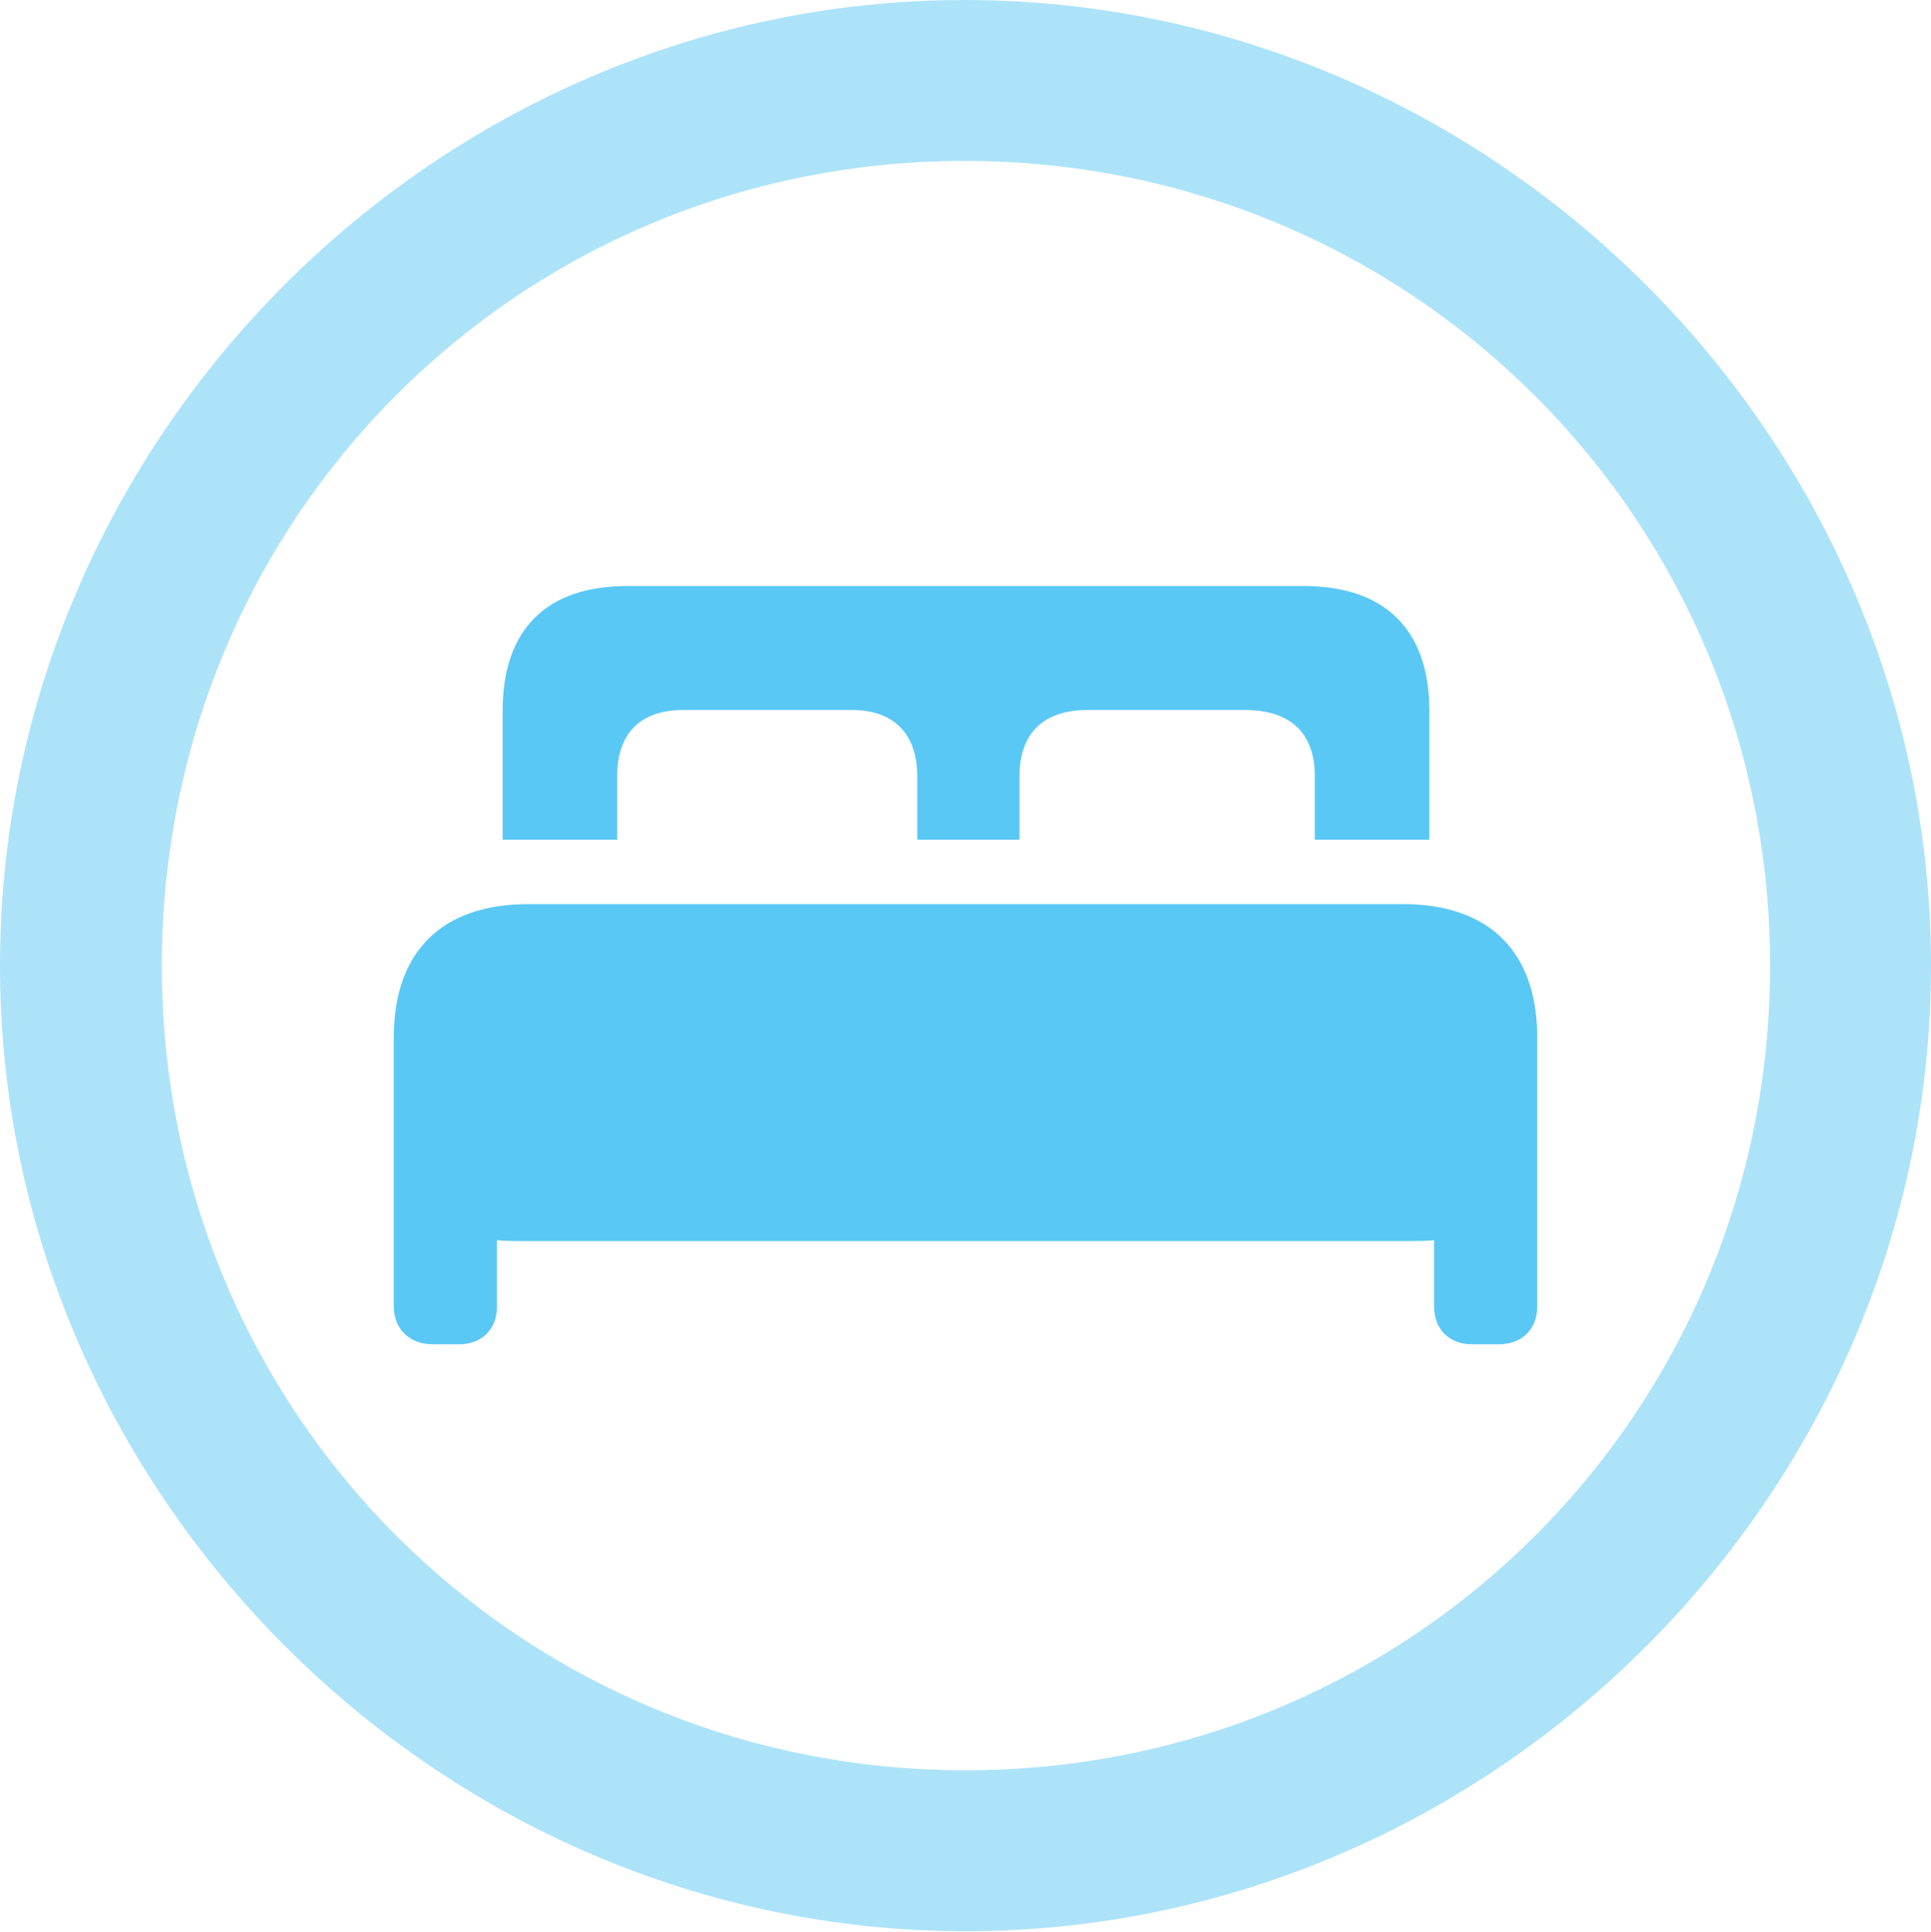 <?xml version="1.0" encoding="UTF-8"?>
<!--Generator: Apple Native CoreSVG 175.5-->
<!DOCTYPE svg
PUBLIC "-//W3C//DTD SVG 1.1//EN"
       "http://www.w3.org/Graphics/SVG/1.1/DTD/svg11.dtd">
<svg version="1.1" xmlns="http://www.w3.org/2000/svg" xmlns:xlink="http://www.w3.org/1999/xlink" width="24.902" height="24.915">
 <g>
  <rect height="24.915" opacity="0" width="24.902" x="0" y="0"/>
  <path d="M12.451 24.902C19.263 24.902 24.902 19.25 24.902 12.451C24.902 5.64 19.25 0 12.439 0C5.64 0 0 5.64 0 12.451C0 19.25 5.652 24.902 12.451 24.902ZM12.451 22.827C6.689 22.827 2.087 18.213 2.087 12.451C2.087 6.689 6.677 2.075 12.439 2.075C18.201 2.075 22.827 6.689 22.827 12.451C22.827 18.213 18.213 22.827 12.451 22.827Z" fill="#5ac8f5" fill-opacity="0.5"/>
  <path d="M5.078 16.846C5.078 17.139 5.286 17.334 5.579 17.334L5.92 17.334C6.213 17.334 6.409 17.139 6.409 16.846L6.409 15.991C6.482 16.003 6.665 16.003 6.812 16.003L18.091 16.003C18.237 16.003 18.42 16.003 18.494 15.991L18.494 16.846C18.494 17.139 18.689 17.334 18.982 17.334L19.324 17.334C19.629 17.334 19.824 17.139 19.824 16.846L19.824 13.379C19.824 12.268 19.202 11.658 18.091 11.658L6.812 11.658C5.701 11.658 5.078 12.268 5.078 13.379ZM6.482 10.828L7.959 10.828L7.959 10.01C7.959 9.46 8.252 9.155 8.813 9.155L10.986 9.155C11.523 9.155 11.829 9.46 11.829 10.01L11.829 10.828L13.147 10.828L13.147 10.01C13.147 9.46 13.452 9.155 14.026 9.155L16.052 9.155C16.65 9.155 16.956 9.46 16.956 10.01L16.956 10.828L18.433 10.828L18.433 9.167C18.433 8.105 17.847 7.556 16.809 7.556L8.093 7.556C7.056 7.556 6.482 8.105 6.482 9.167Z" fill="#5ac8f5"/>
 </g>
</svg>
